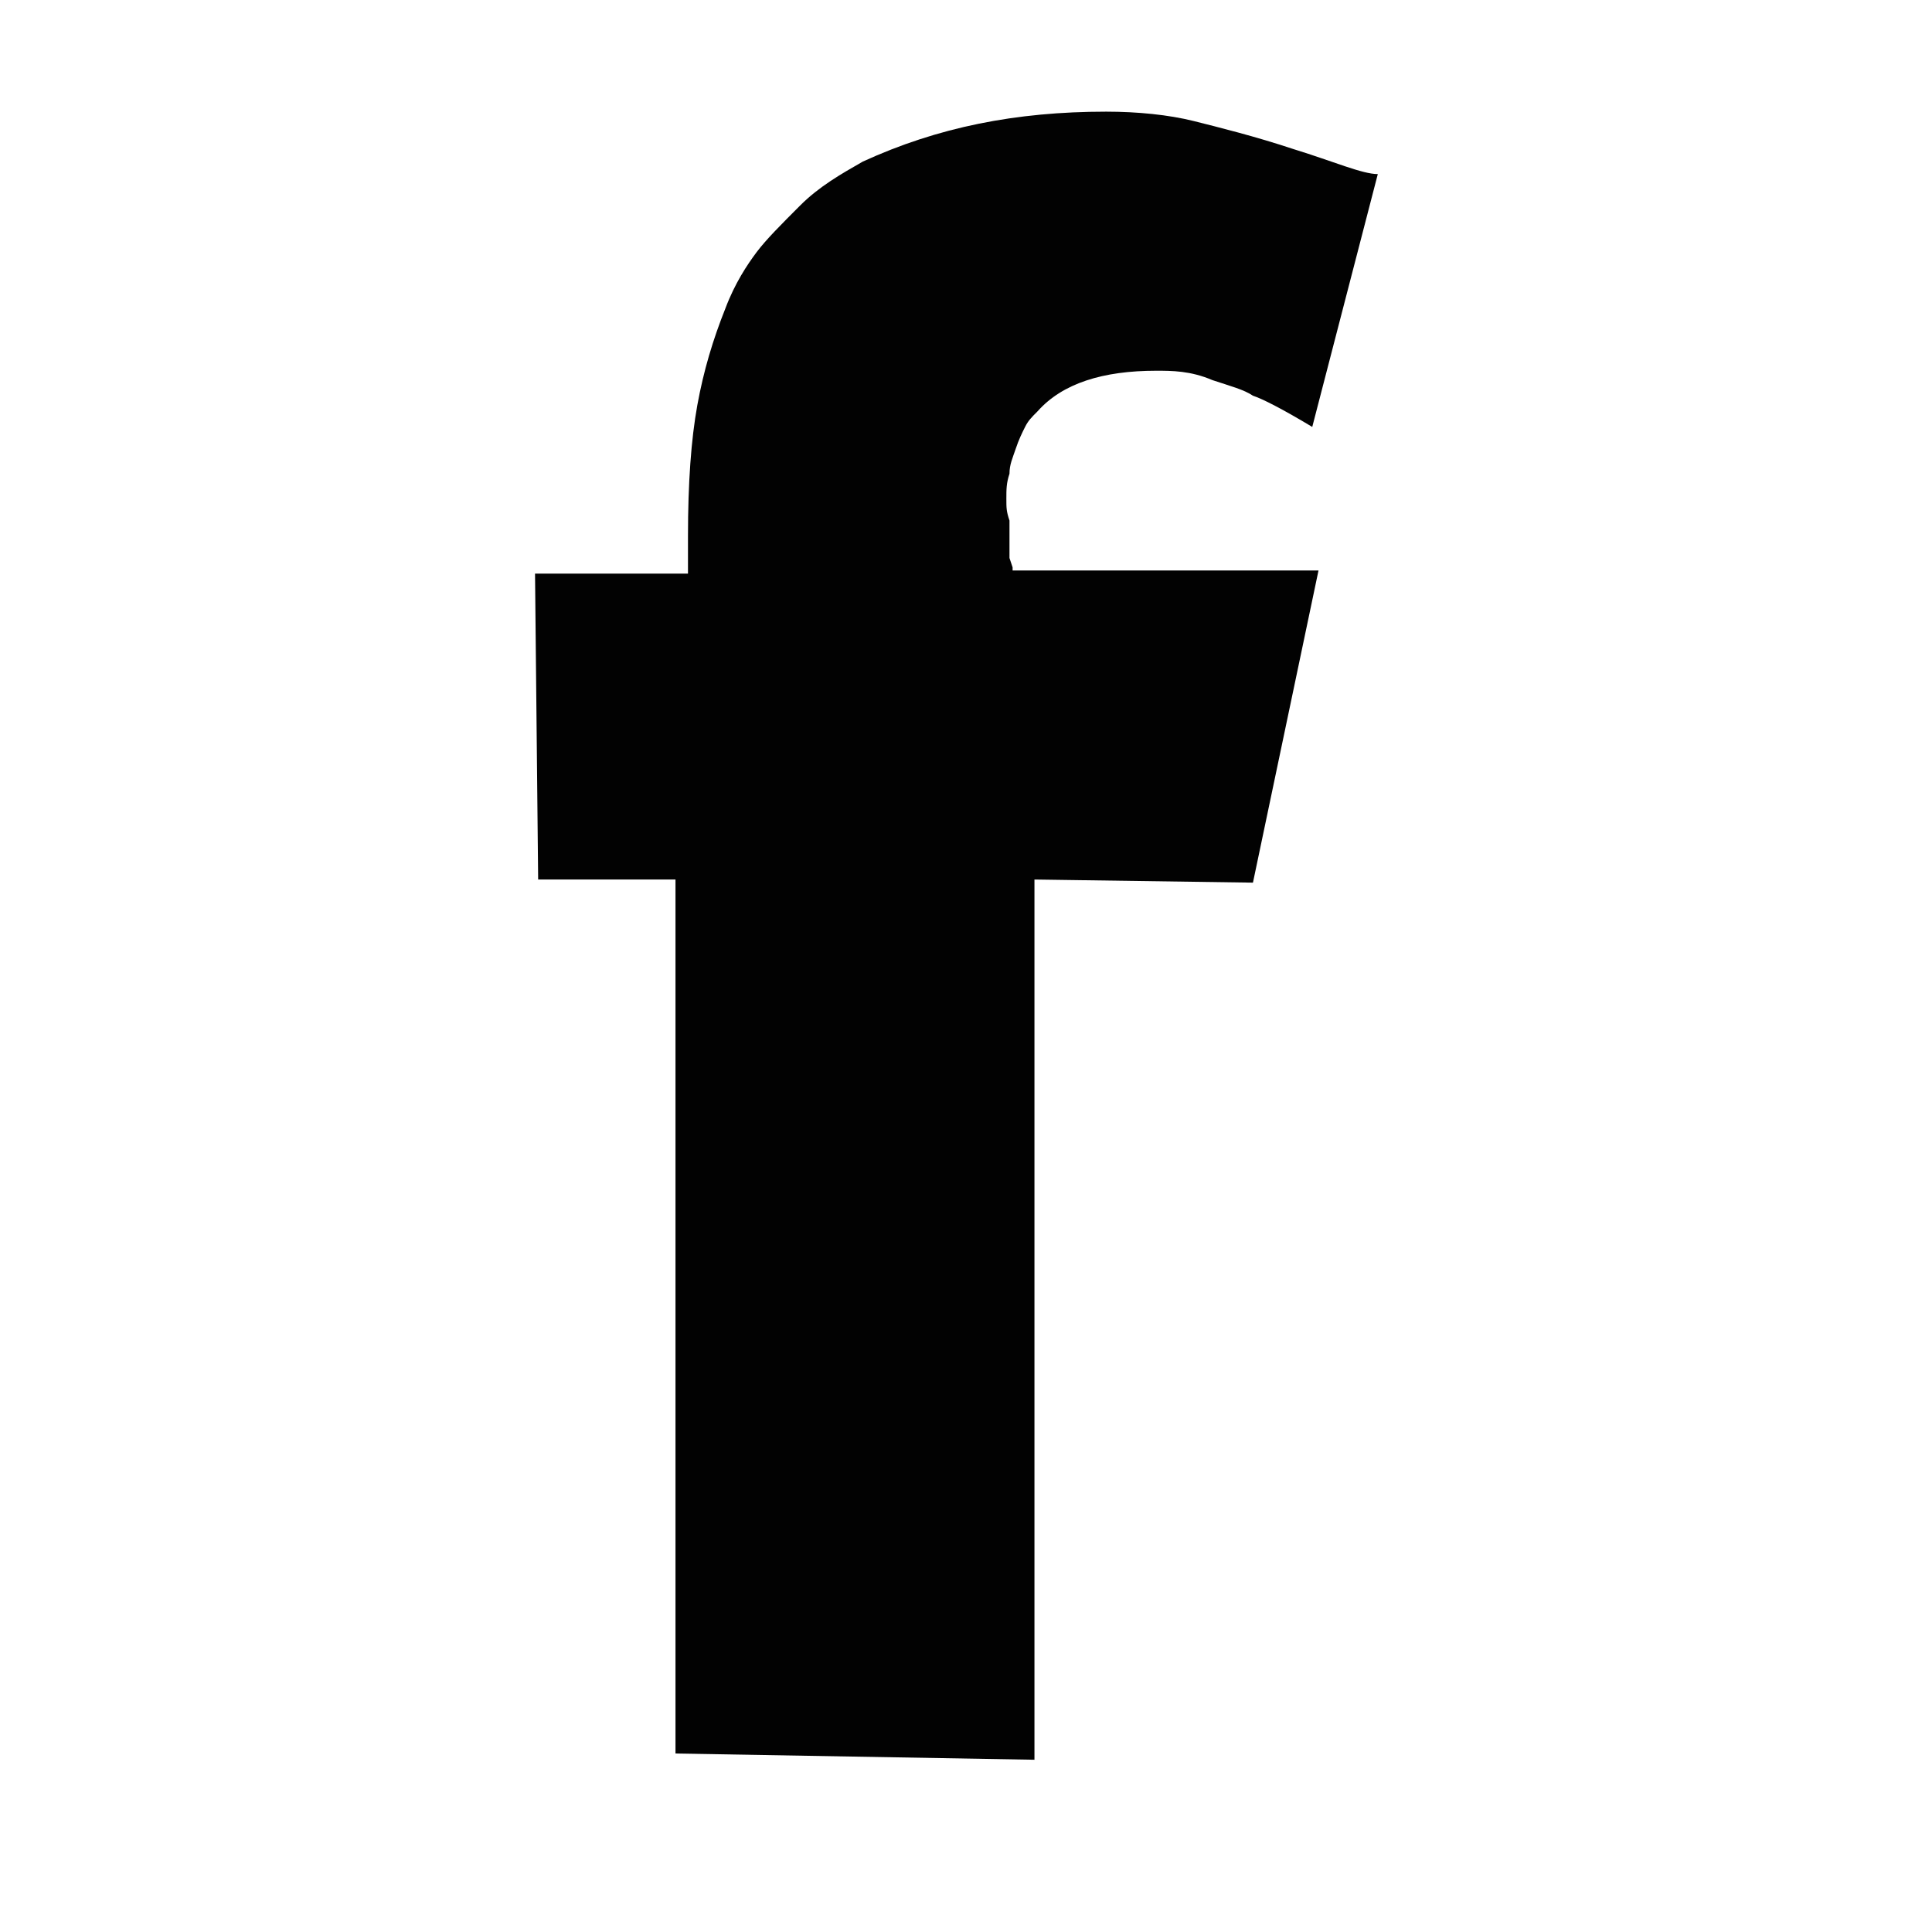 <svg enable-background="new 0 0 32 32" version="1.1" viewBox="0 0 32 32" xml:space="preserve" xmlns="http://www.w3.org/2000/svg"><style type="text/css">
	.st0{fill:#020202;}
</style><g transform="matrix(.517 0 0 -.517 10.206 11.052)"><path class="st0" d="m-2.6 3h4.9v1.2c0 1.7 0.1 3.1 0.3 4.2s0.5 2.1 0.9 3.1c0.3 0.8 0.7 1.4 1 1.8s0.8 0.9 1.4 1.5 1.3 1 2 1.4c2.4 1.1 4.9 1.6 7.8 1.6 1 0 2-0.1 2.8-0.3s2-0.5 3.2-0.9c1.3-0.4 2.2-0.8 2.7-0.8l-2.1-8.1c-1 0.6-1.6 0.9-1.9 1-0.3 0.2-0.7 0.3-1.3 0.5-0.7 0.3-1.3 0.3-1.8 0.3-1.7 0-3-0.4-3.8-1.3-0.2-0.2-0.3-0.3-0.4-0.5s-0.2-0.4-0.3-0.7-0.2-0.5-0.2-0.8c-0.1-0.3-0.1-0.5-0.1-0.8s0-0.4 0.1-0.7v-0.7-0.5s0.1-0.3 0.1-0.3v-0.1h9.8l-2.1-10-7 0.1v-28.2l-11.5 0.2v28h-4.4l-0.1 9.8z"/></g></svg>

